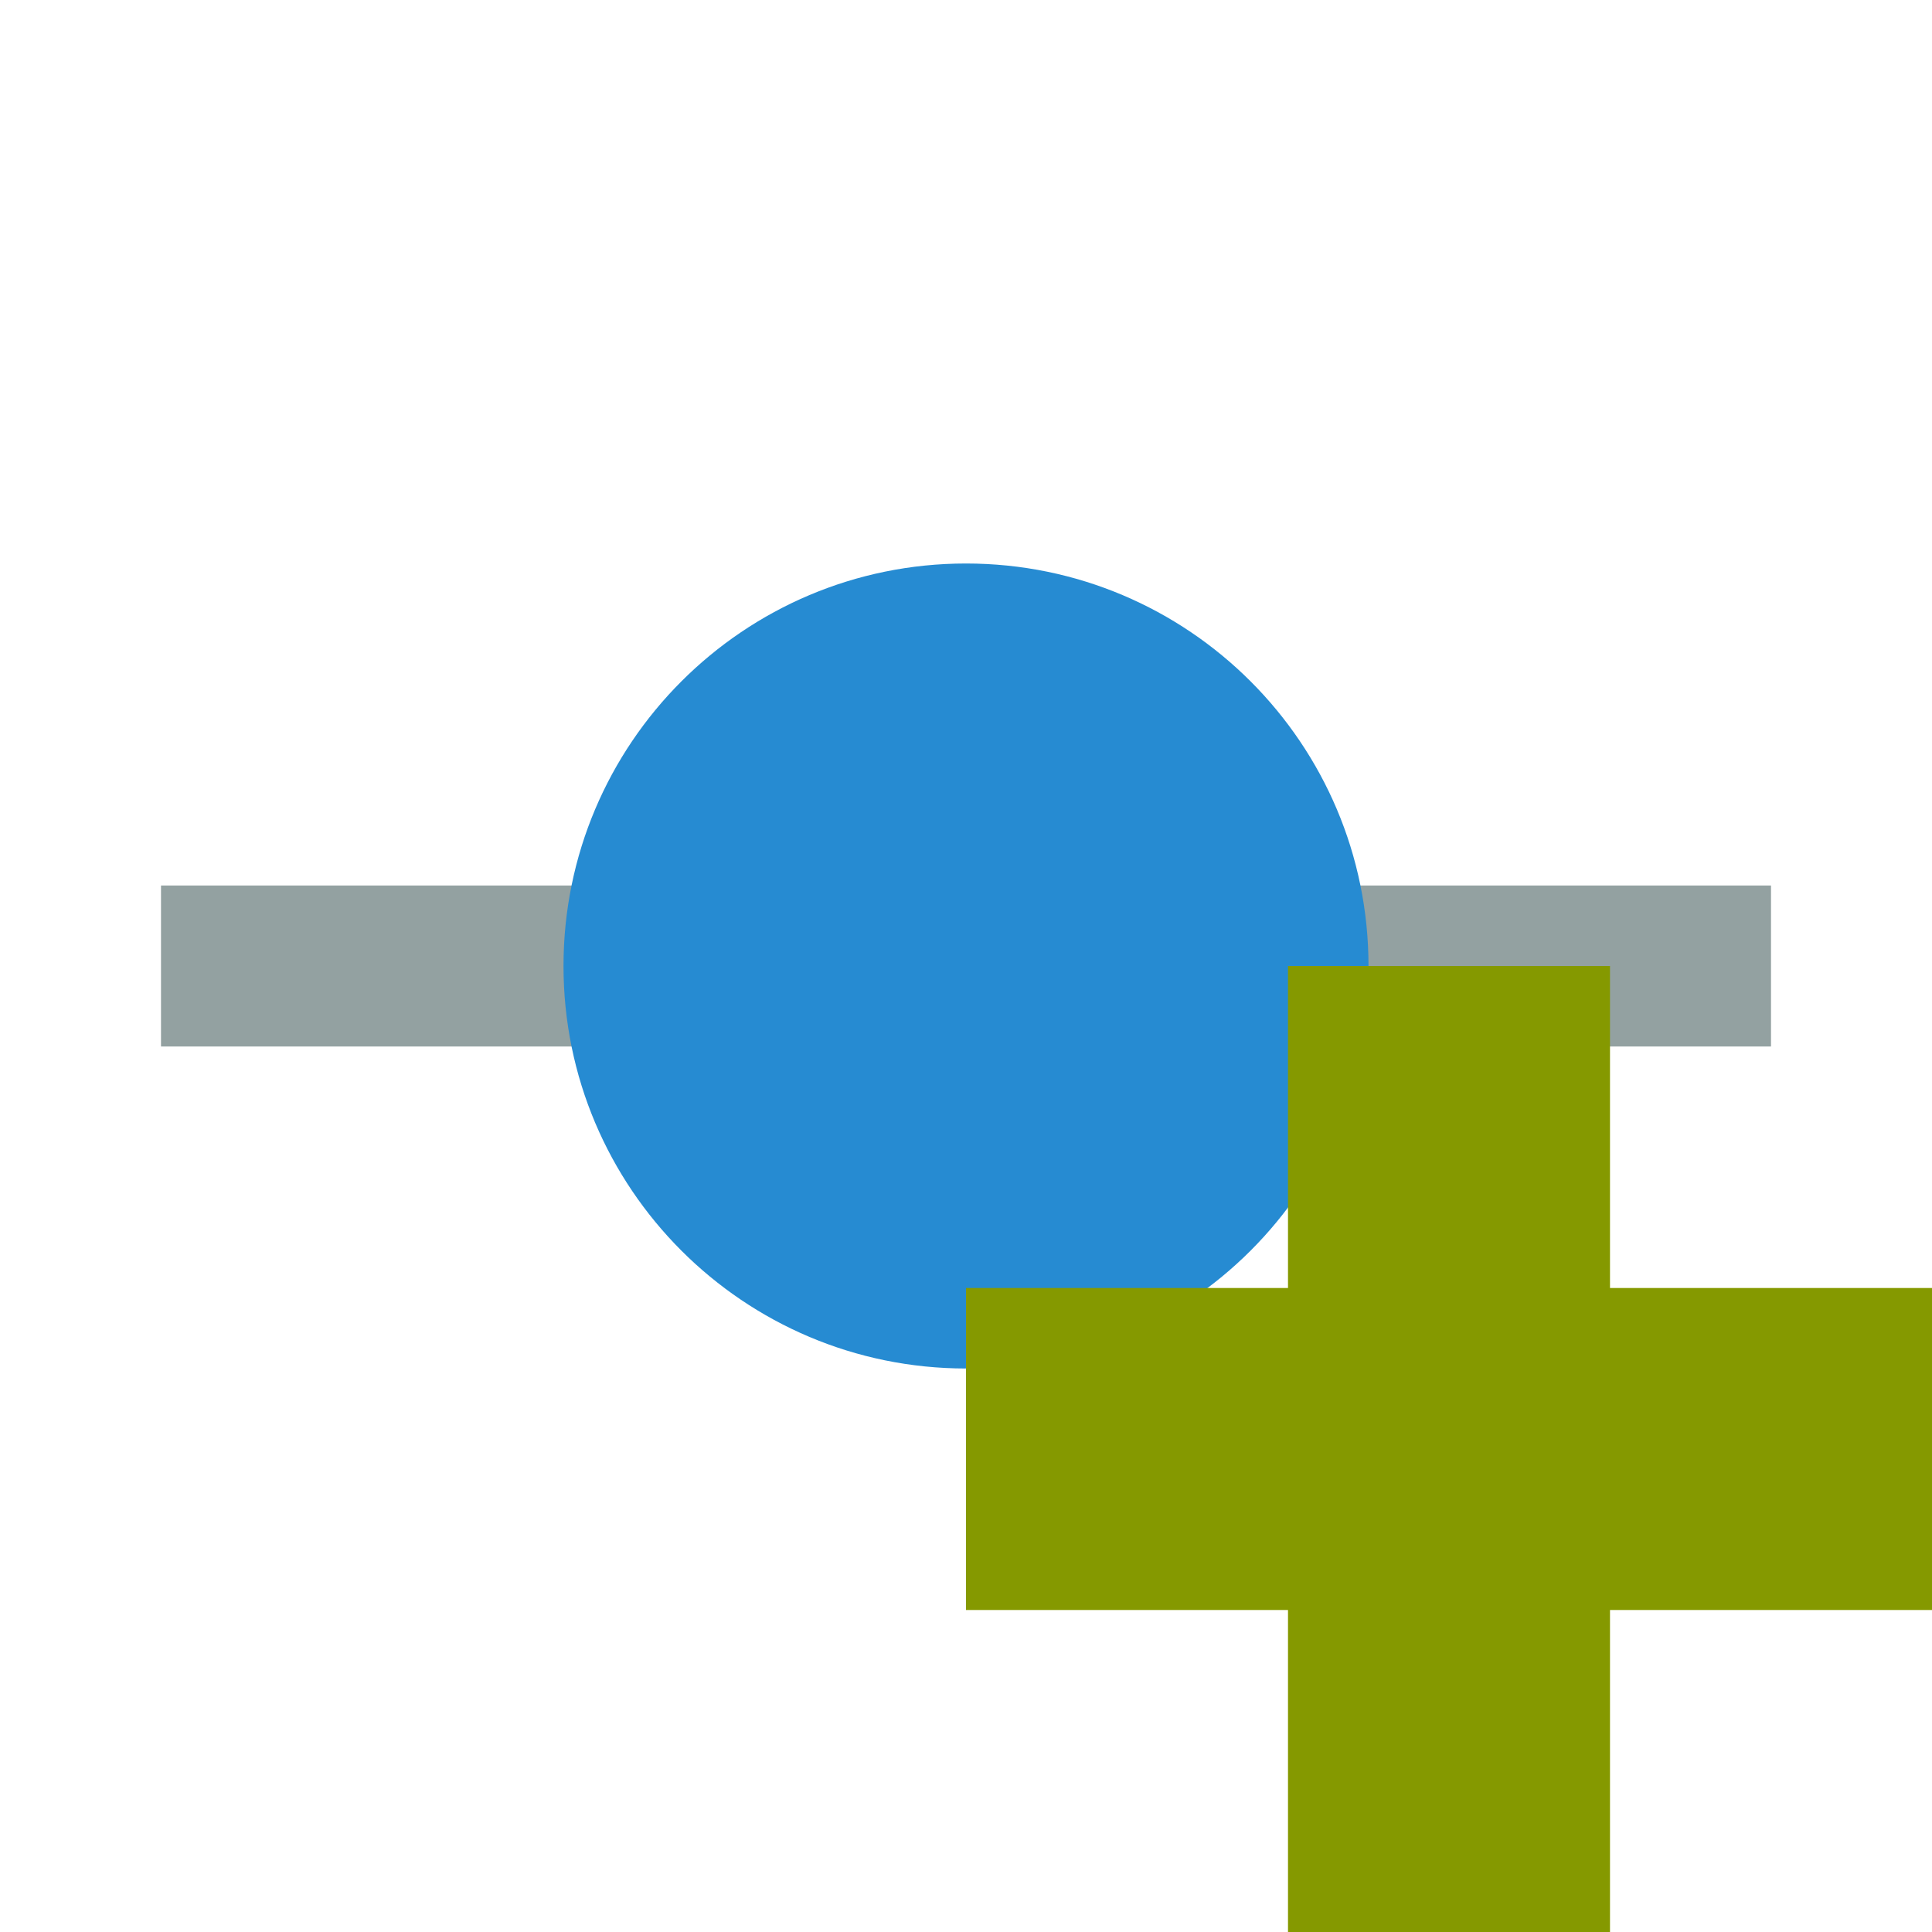 <?xml version="1.0" encoding="UTF-8" standalone="yes"?>
<svg xmlns="http://www.w3.org/2000/svg" xmlns:xlink="http://www.w3.org/1999/xlink" width="96px" height="96px" viewBox="0 0 72 72" version="1.1">
  <g id="surface1">
    <path style=" stroke:none;fill-rule:nonzero;fill:rgb(57.647%,63.137%,63.137%);fill-opacity:1;" d="M 6 33 L 66 33 L 66 39 L 6 39 Z M 6 33 "/>
    <path style=" stroke:none;fill-rule:nonzero;fill:rgb(14.902%,54.51%,82.353%);fill-opacity:1;" d="M 51 36 C 51 44.285 44.285 51 36 51 C 27.715 51 21 44.285 21 36 C 21 27.715 27.715 21 36 21 C 44.285 21 51 27.715 51 36 Z M 51 36 "/>
    <path style=" stroke:none;fill-rule:nonzero;fill:rgb(52.157%,60%,0%);fill-opacity:1;" d="M 72 48 L 60 48 L 60 36 L 48 36 L 48 48 L 36 48 L 36 60 L 48 60 L 48 72 L 60 72 L 60 60 L 72 60 Z M 72 48 "/>
  </g>
</svg>